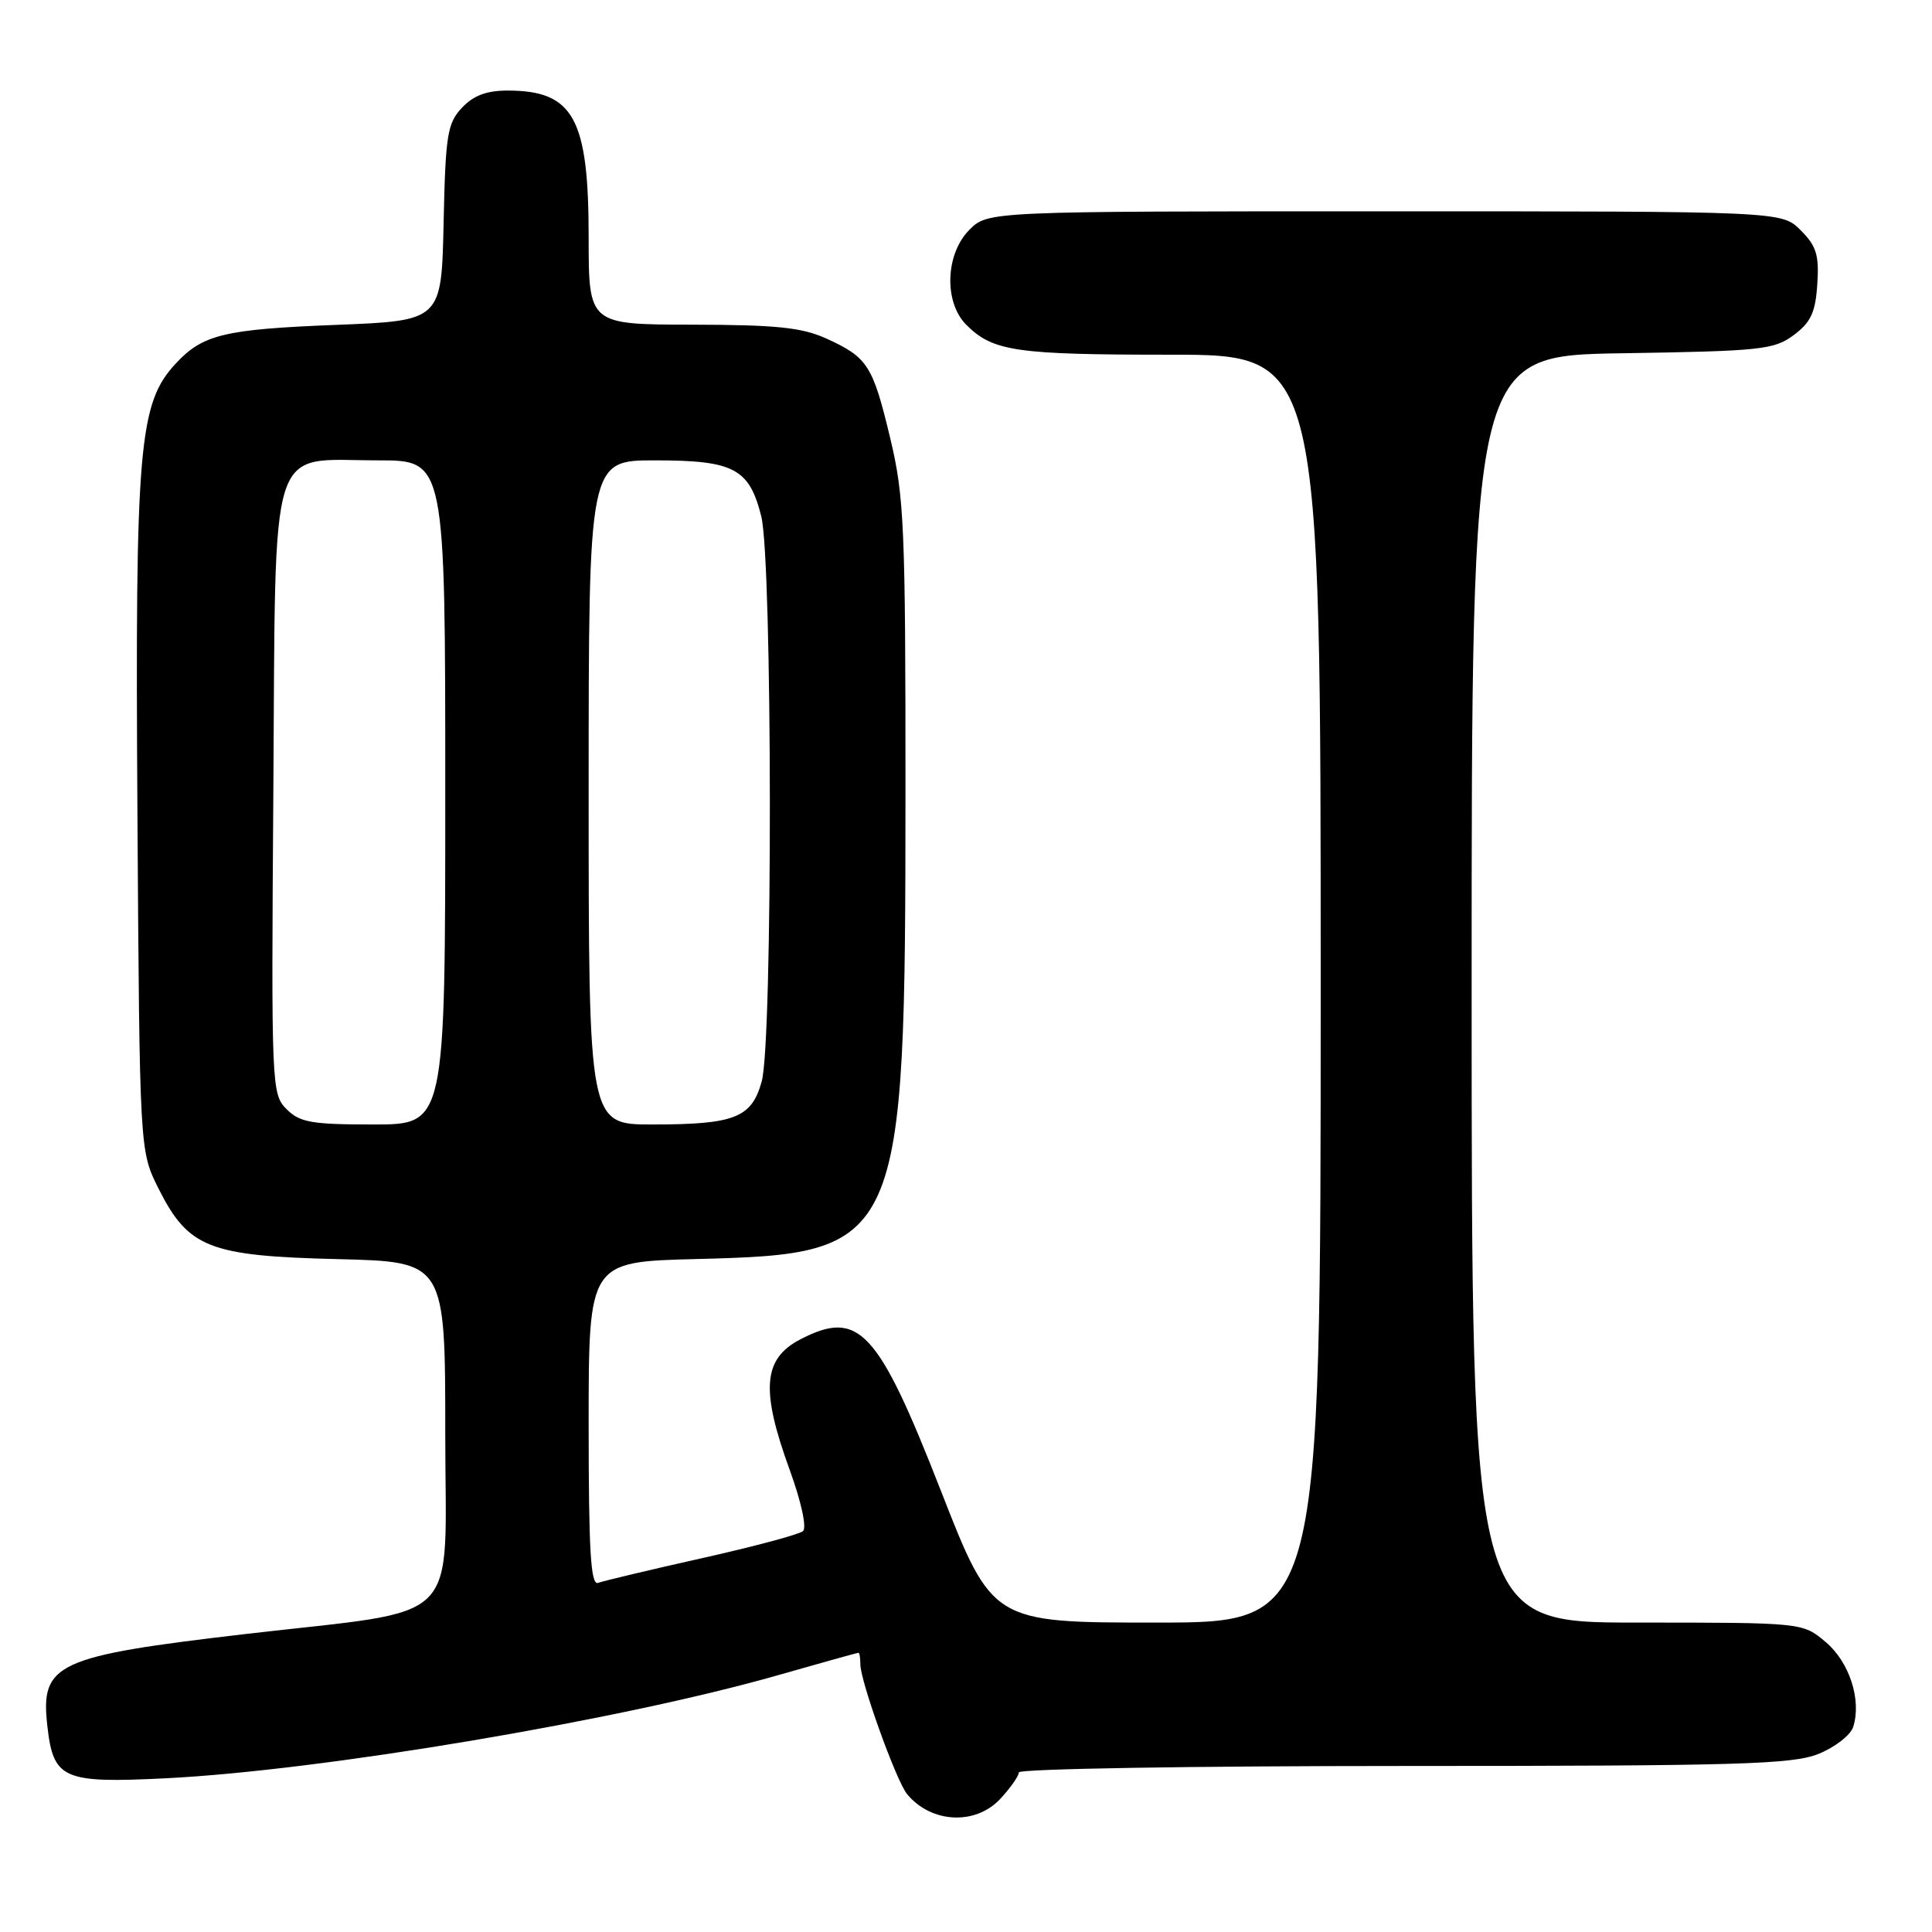 <?xml version="1.0" encoding="UTF-8" standalone="no"?>
<!DOCTYPE svg PUBLIC "-//W3C//DTD SVG 1.1//EN" "http://www.w3.org/Graphics/SVG/1.1/DTD/svg11.dtd" >
<svg xmlns="http://www.w3.org/2000/svg" xmlns:xlink="http://www.w3.org/1999/xlink" version="1.1" viewBox="0 0 256 256">
 <g >
 <path fill="currentColor"
d=" M 132.55 238.35 C 133.90 236.90 135.00 235.32 135.00 234.85 C 135.00 234.38 157.94 234.00 185.98 234.00 C 230.29 234.00 237.48 233.79 240.94 232.41 C 243.13 231.53 245.21 229.92 245.56 228.82 C 246.69 225.25 245.06 220.22 241.89 217.56 C 238.85 215.00 238.85 215.00 216.92 215.00 C 195.00 215.00 195.00 215.00 195.00 131.06 C 195.00 47.12 195.00 47.12 214.93 46.81 C 233.35 46.52 235.07 46.34 237.68 44.40 C 239.95 42.71 240.56 41.39 240.80 37.66 C 241.06 33.80 240.68 32.59 238.60 30.51 C 236.09 28.00 236.09 28.00 183.50 28.00 C 130.91 28.00 130.91 28.00 128.45 30.45 C 125.26 33.65 125.05 40.05 128.04 43.04 C 131.56 46.56 134.59 47.00 155.07 47.00 C 175.00 47.00 175.00 47.00 175.00 131.00 C 175.00 215.00 175.00 215.00 153.25 215.00 C 131.50 215.00 131.50 215.00 124.66 197.50 C 116.32 176.17 113.81 173.46 106.07 177.46 C 101.10 180.03 100.76 184.13 104.65 194.80 C 106.18 199.01 106.92 202.43 106.40 202.88 C 105.91 203.32 99.88 204.93 93.00 206.47 C 86.12 208.01 79.94 209.48 79.25 209.74 C 78.27 210.11 78.00 205.50 78.00 188.70 C 78.00 167.19 78.00 167.19 92.25 166.83 C 119.60 166.14 119.96 165.33 119.98 105.00 C 119.99 69.79 119.81 65.78 117.96 58.07 C 115.65 48.40 114.97 47.35 109.50 44.86 C 106.26 43.39 102.88 43.04 91.75 43.02 C 78.00 43.00 78.00 43.00 78.00 31.45 C 78.00 15.63 75.99 12.00 67.24 12.00 C 64.48 12.00 62.72 12.66 61.21 14.28 C 59.28 16.33 59.03 17.87 58.78 29.53 C 58.50 42.50 58.50 42.50 44.50 43.05 C 29.73 43.63 26.86 44.32 23.29 48.17 C 18.38 53.44 17.90 59.15 18.21 107.68 C 18.50 152.50 18.50 152.50 21.00 157.48 C 24.95 165.35 27.70 166.43 44.75 166.84 C 59.00 167.19 59.00 167.19 59.00 190.00 C 59.00 215.87 61.76 213.11 32.50 216.52 C 7.43 219.45 5.34 220.42 6.27 228.66 C 7.06 235.76 8.32 236.31 22.00 235.63 C 42.65 234.60 82.25 227.93 103.13 221.96 C 108.83 220.33 113.61 219.00 113.75 219.00 C 113.89 219.00 114.00 219.68 114.00 220.52 C 114.00 222.76 118.77 236.02 120.20 237.74 C 123.40 241.60 129.27 241.89 132.55 238.35 Z  M 37.97 146.97 C 35.98 144.98 35.94 144.01 36.22 104.88 C 36.55 57.35 35.40 61.00 50.11 61.00 C 59.00 61.00 59.00 61.00 59.00 105.00 C 59.00 149.00 59.00 149.00 49.50 149.00 C 41.28 149.00 39.73 148.73 37.97 146.97 Z  M 78.00 105.00 C 78.00 61.00 78.00 61.00 86.78 61.00 C 97.24 61.00 99.28 62.07 100.87 68.41 C 102.35 74.29 102.41 138.00 100.93 143.30 C 99.60 148.12 97.35 149.00 86.43 149.00 C 78.00 149.00 78.00 149.00 78.00 105.00 Z "/>
</g>
</svg>